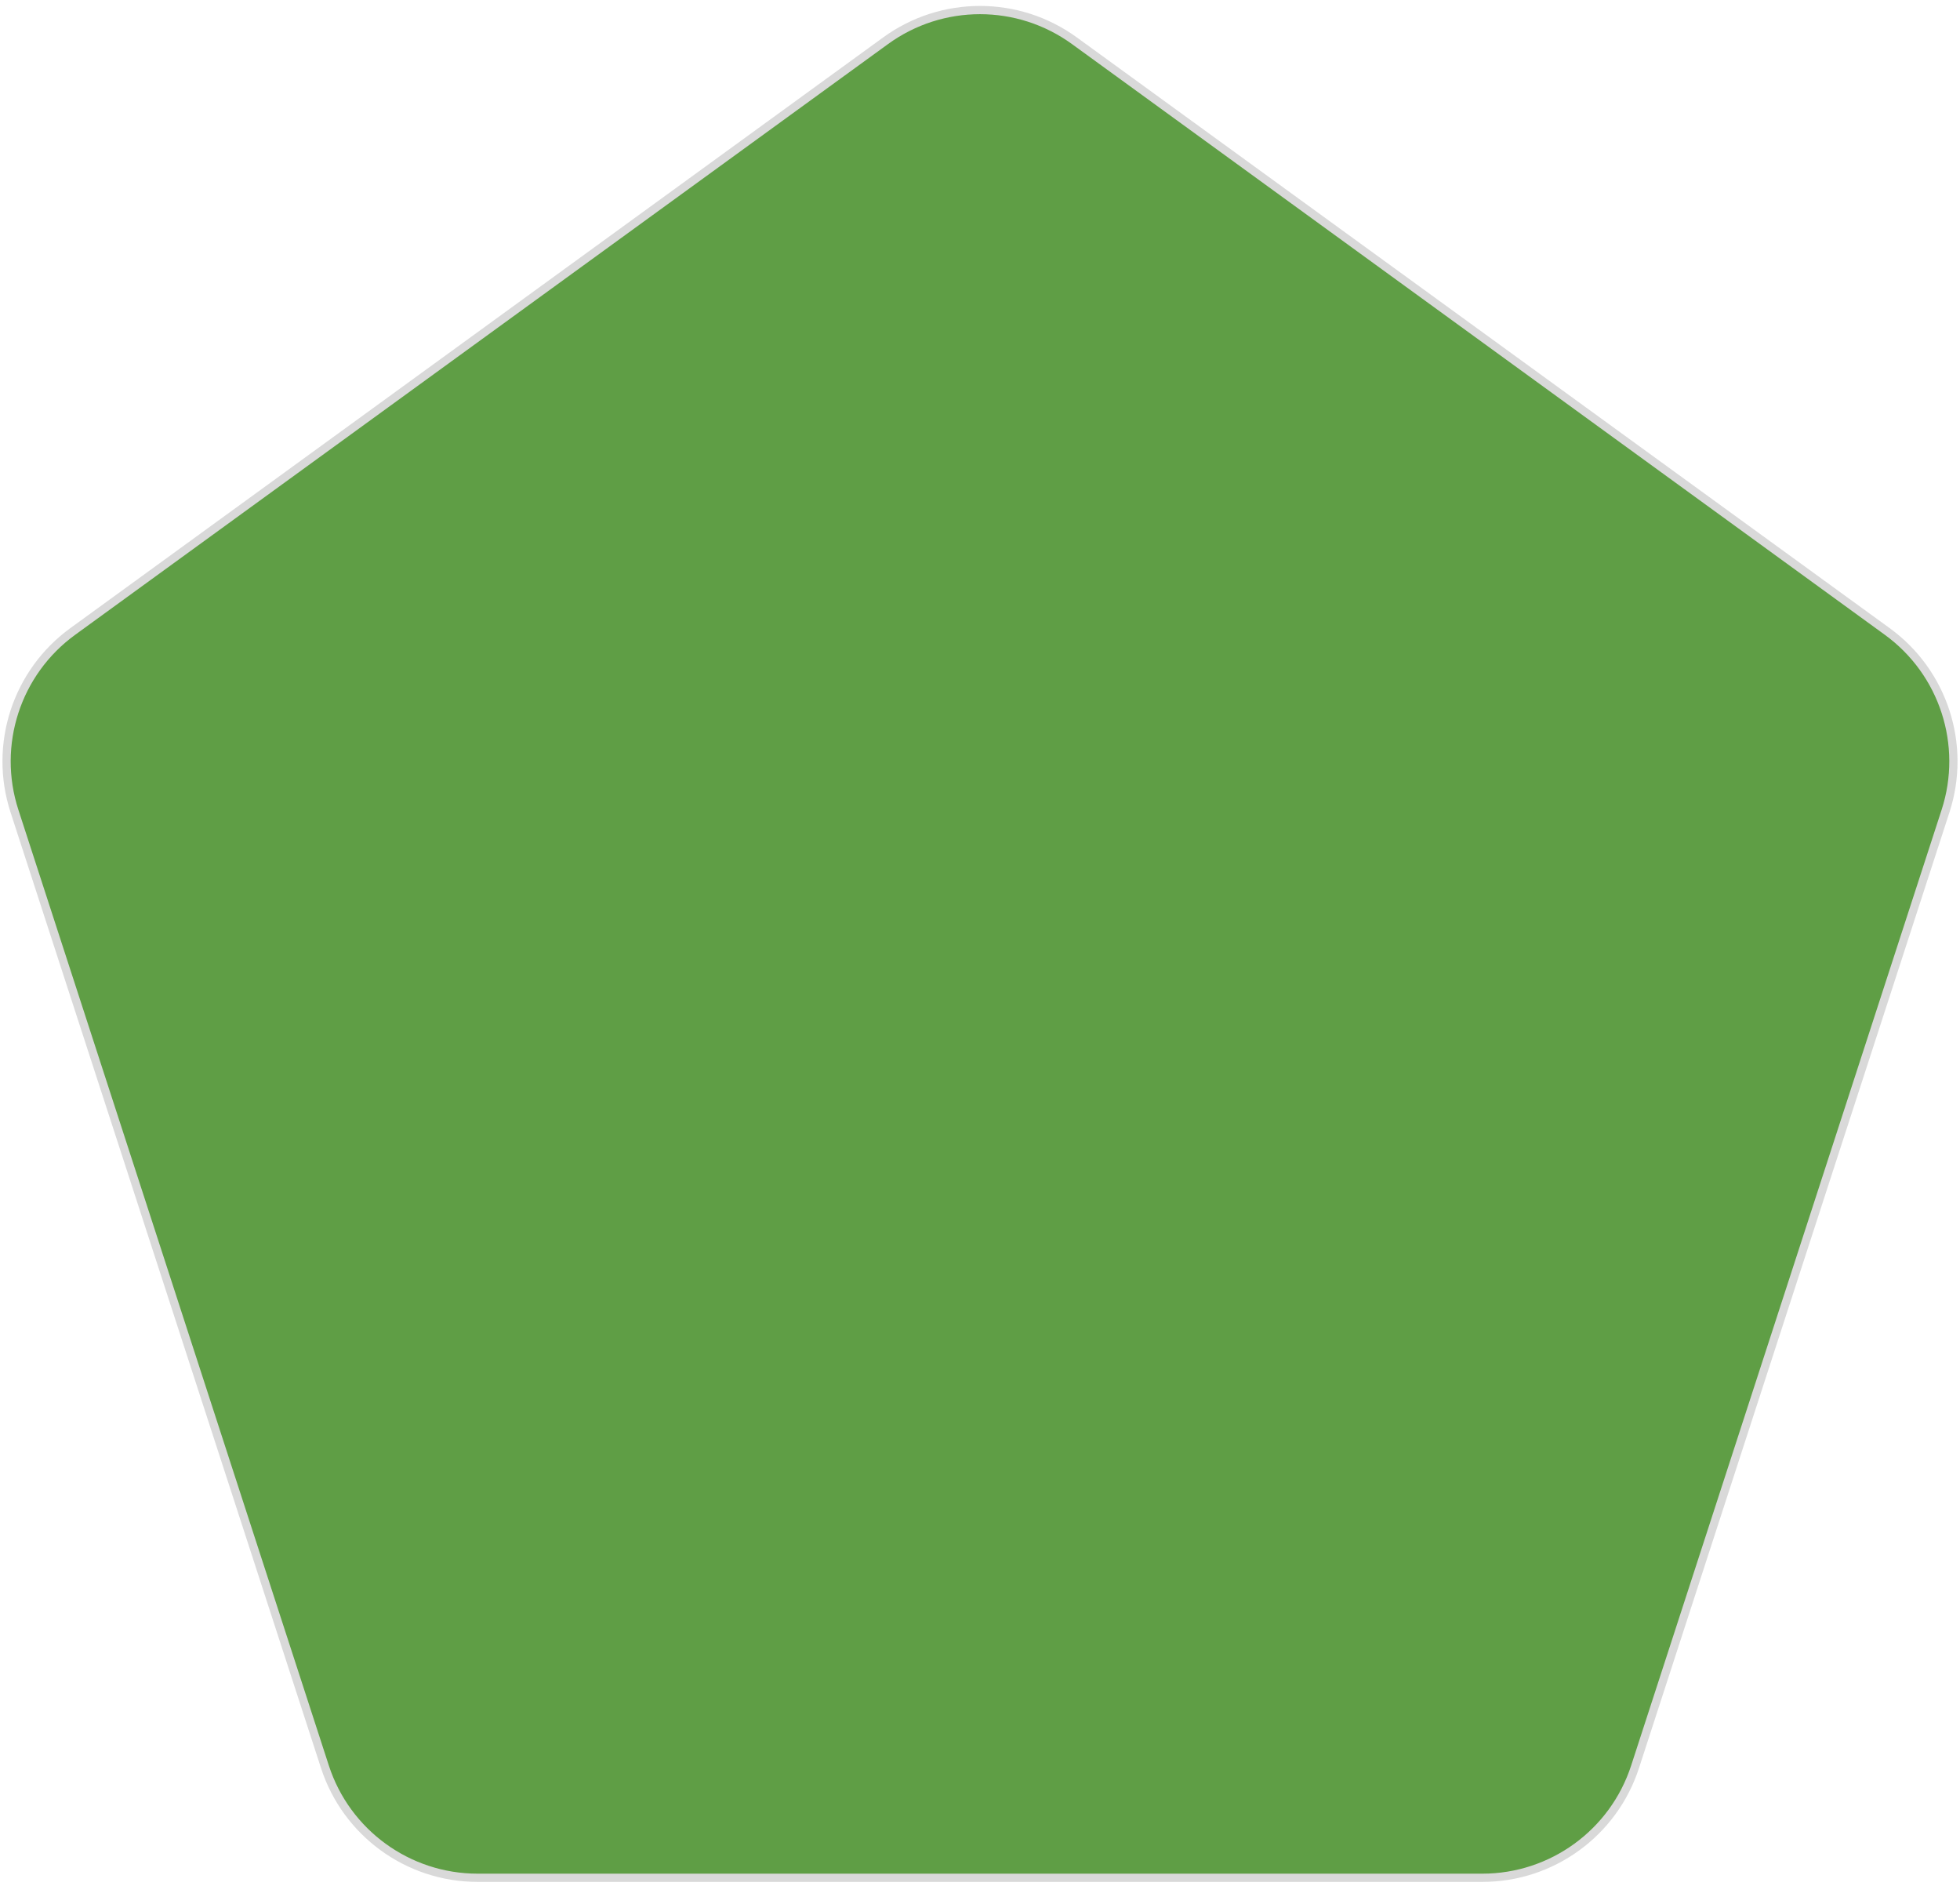 <svg width="238" height="229" viewBox="0 0 238 229" fill="none" xmlns="http://www.w3.org/2000/svg">
<path d="M130.462 4.946L229.161 76.655C235.996 81.62 238.855 90.422 236.245 98.457L198.545 214.485C195.935 222.519 188.447 227.959 180 227.959H58C49.553 227.959 42.065 222.519 39.455 214.485L1.755 98.457C-0.856 90.422 2.004 81.62 8.839 76.655L107.538 4.946C114.373 -0.02 123.627 -0.02 130.462 4.946Z" fill="#5F9E45" stroke="#D9D9D9"/>
</svg>
